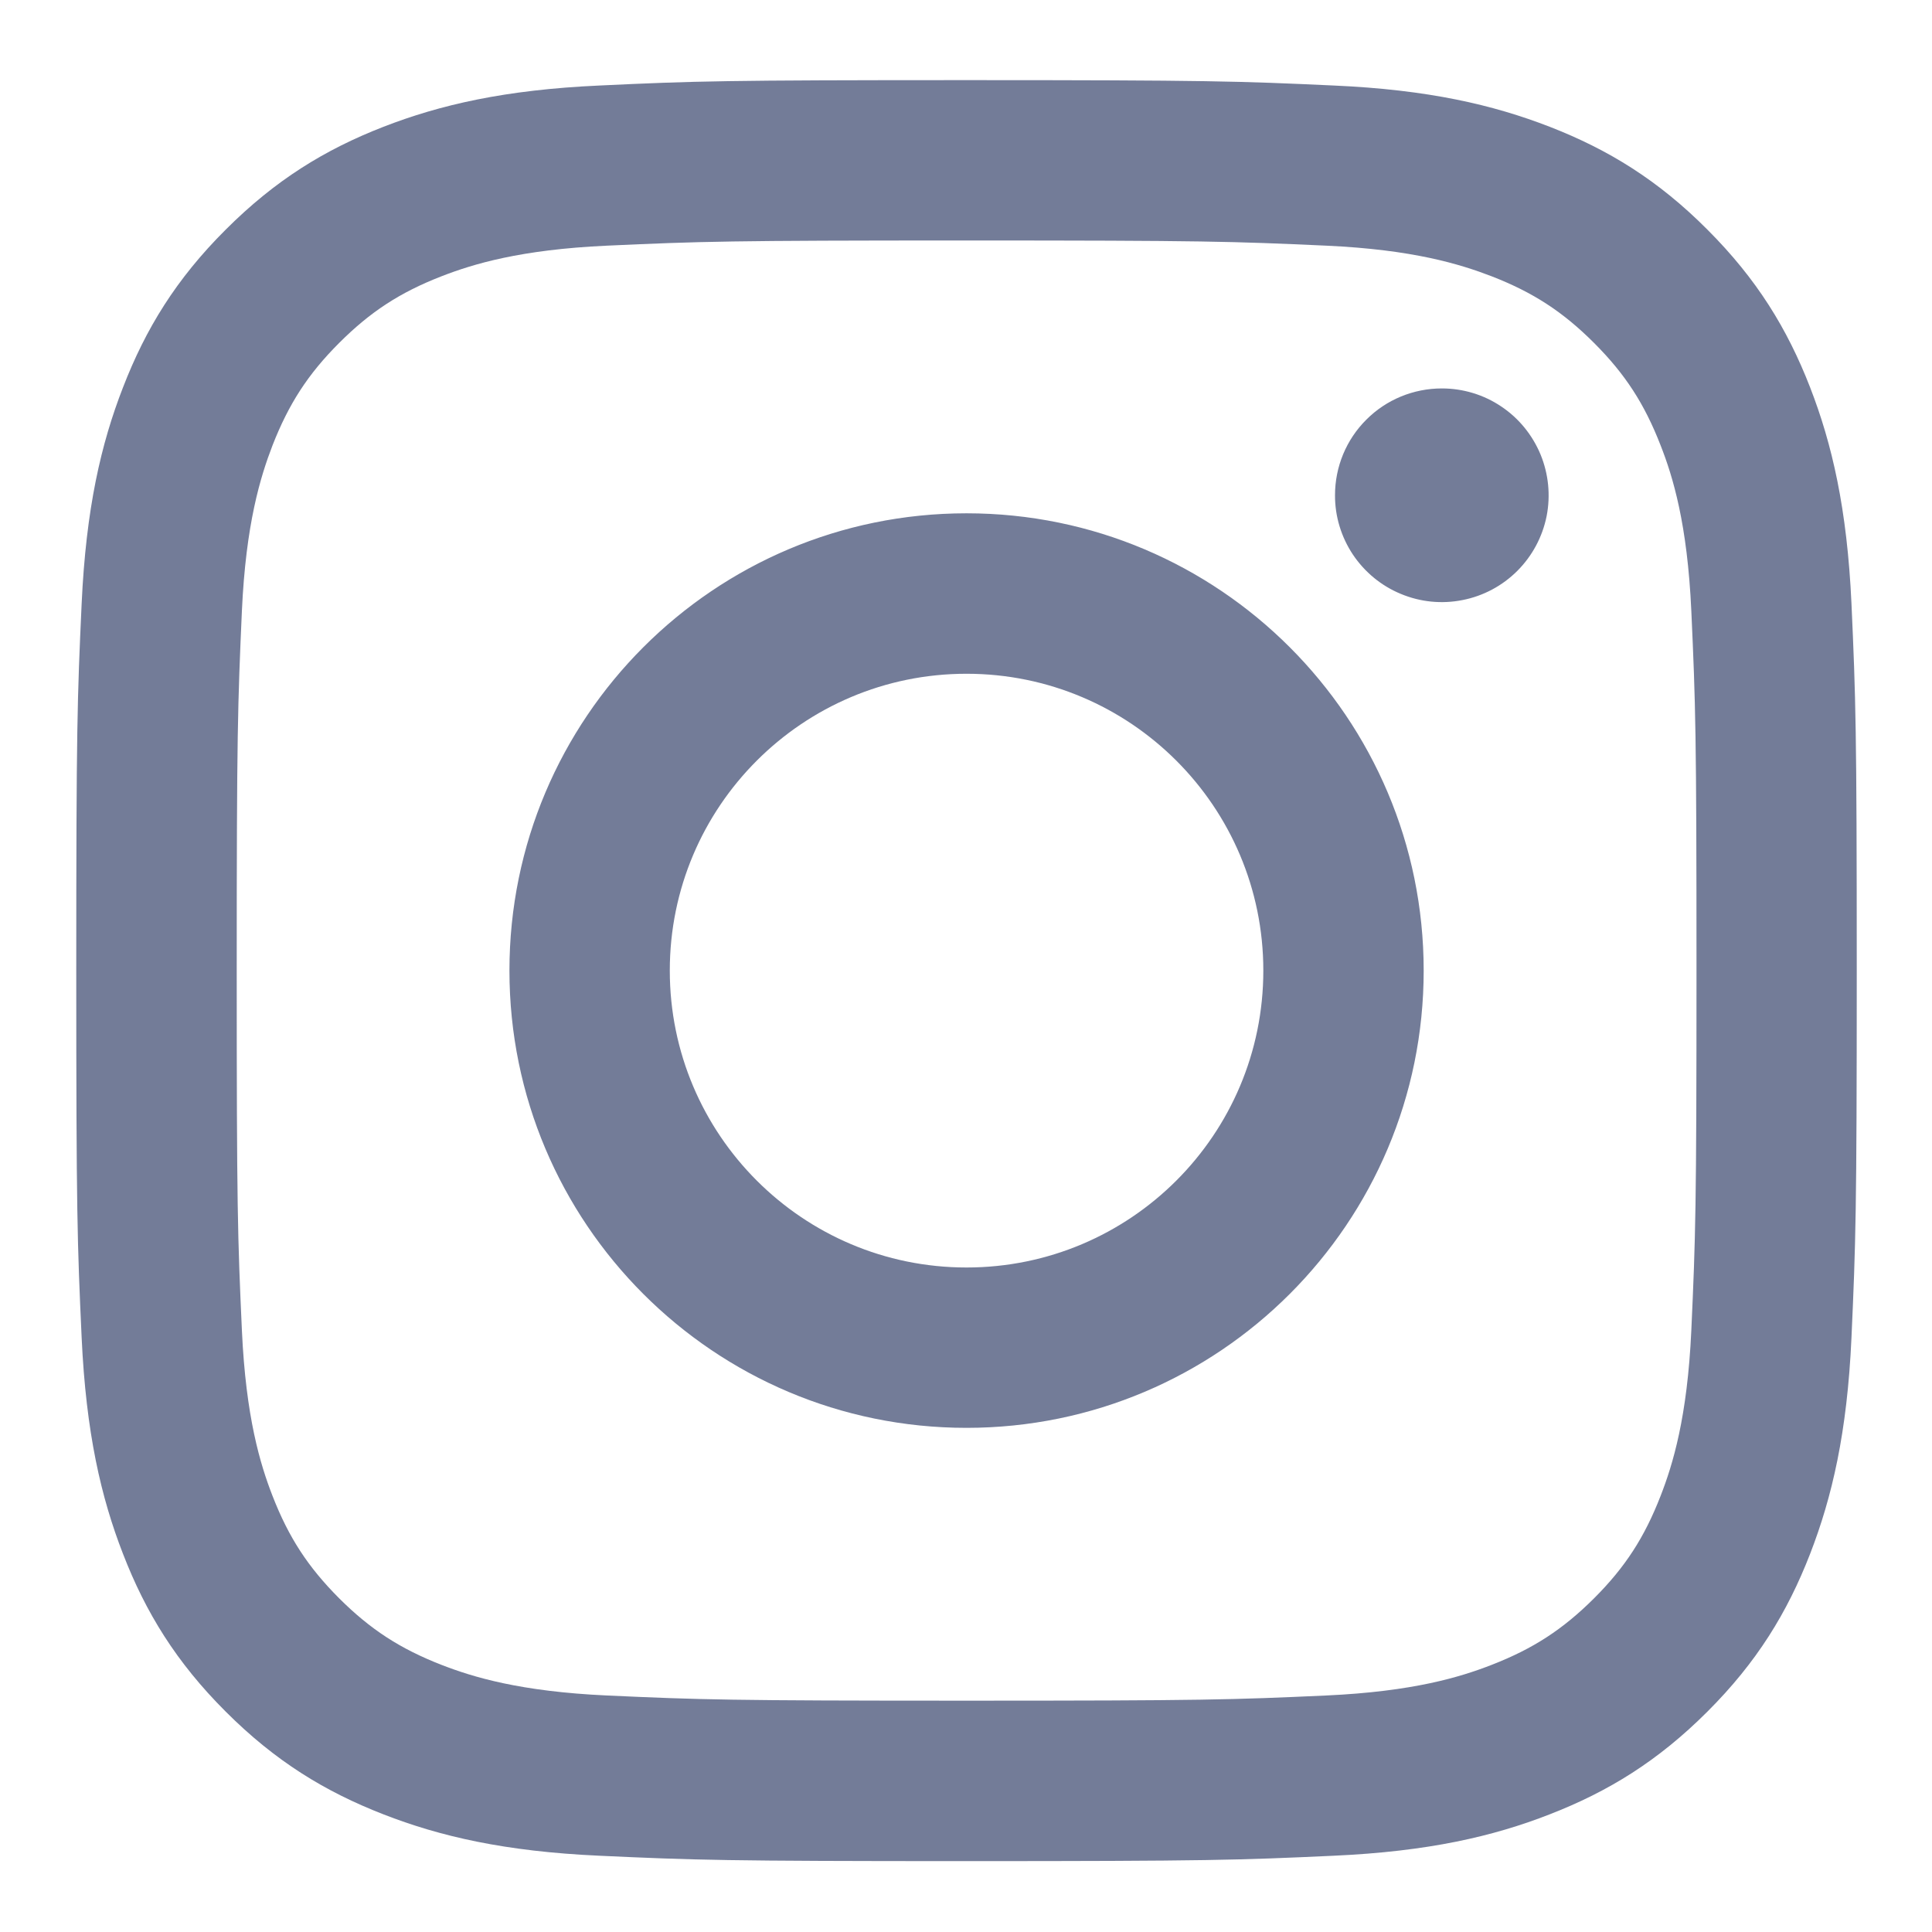 <svg width="19" height="19" viewBox="0 0 19 19" fill="none" xmlns="http://www.w3.org/2000/svg">
<path d="M6.587 9.545C6.587 7.933 7.894 6.626 9.505 6.626C11.117 6.626 12.424 7.933 12.424 9.545C12.424 11.158 11.117 12.465 9.505 12.465C7.894 12.465 6.587 11.158 6.587 9.545ZM5.01 9.545C5.01 12.029 7.022 14.042 9.505 14.042C11.988 14.042 14.001 12.029 14.001 9.545C14.001 7.062 11.988 5.048 9.505 5.048C7.022 5.048 5.01 7.062 5.01 9.545ZM13.129 4.87C13.128 5.078 13.19 5.281 13.305 5.454C13.421 5.627 13.585 5.762 13.777 5.841C13.969 5.921 14.18 5.942 14.384 5.901C14.588 5.861 14.775 5.761 14.922 5.614C15.069 5.467 15.169 5.28 15.21 5.076C15.25 4.872 15.229 4.661 15.15 4.469C15.07 4.277 14.936 4.112 14.763 3.997C14.591 3.881 14.387 3.82 14.18 3.82H14.179C13.901 3.82 13.633 3.93 13.437 4.127C13.239 4.324 13.129 4.591 13.129 4.87ZM5.968 16.674C5.115 16.635 4.651 16.493 4.342 16.373C3.934 16.214 3.642 16.024 3.335 15.718C3.029 15.411 2.839 15.12 2.68 14.711C2.56 14.403 2.418 13.938 2.379 13.085C2.337 12.162 2.328 11.884 2.328 9.545C2.328 7.207 2.338 6.93 2.379 6.006C2.418 5.152 2.561 4.689 2.68 4.38C2.84 3.971 3.029 3.679 3.335 3.373C3.642 3.066 3.933 2.876 4.342 2.717C4.651 2.597 5.115 2.455 5.968 2.416C6.891 2.374 7.168 2.365 9.505 2.365C11.842 2.365 12.12 2.374 13.044 2.416C13.897 2.455 14.36 2.598 14.669 2.717C15.078 2.876 15.37 3.066 15.677 3.373C15.983 3.679 16.172 3.971 16.331 4.38C16.452 4.688 16.594 5.152 16.633 6.006C16.675 6.93 16.684 7.207 16.684 9.545C16.684 11.884 16.675 12.161 16.633 13.085C16.594 13.938 16.451 14.403 16.331 14.711C16.172 15.12 15.983 15.412 15.677 15.718C15.37 16.024 15.078 16.214 14.669 16.373C14.361 16.493 13.897 16.635 13.044 16.674C12.121 16.716 11.844 16.725 9.505 16.725C7.167 16.725 6.891 16.716 5.968 16.674ZM5.896 0.841C4.964 0.883 4.327 1.031 3.771 1.247C3.195 1.471 2.707 1.771 2.22 2.258C1.732 2.744 1.433 3.233 1.21 3.809C0.993 4.366 0.846 5.002 0.803 5.935C0.76 6.869 0.75 7.167 0.75 9.545C0.75 11.924 0.76 12.222 0.803 13.156C0.846 14.088 0.993 14.725 1.21 15.282C1.433 15.858 1.733 16.347 2.22 16.833C2.707 17.32 3.195 17.619 3.771 17.843C4.328 18.06 4.964 18.208 5.896 18.25C6.83 18.293 7.128 18.303 9.505 18.303C11.883 18.303 12.181 18.293 13.115 18.25C14.047 18.208 14.684 18.06 15.24 17.843C15.816 17.619 16.304 17.32 16.791 16.833C17.278 16.347 17.577 15.858 17.801 15.282C18.017 14.725 18.166 14.088 18.208 13.156C18.25 12.222 18.26 11.924 18.26 9.545C18.26 7.167 18.25 6.869 18.208 5.935C18.165 5.002 18.017 4.365 17.801 3.809C17.577 3.233 17.278 2.745 16.791 2.258C16.305 1.77 15.816 1.471 15.241 1.247C14.684 1.031 14.047 0.882 13.116 0.841C12.182 0.798 11.884 0.788 9.506 0.788C7.128 0.788 6.83 0.797 5.896 0.841Z" fill="#737C98"/>
</svg>
